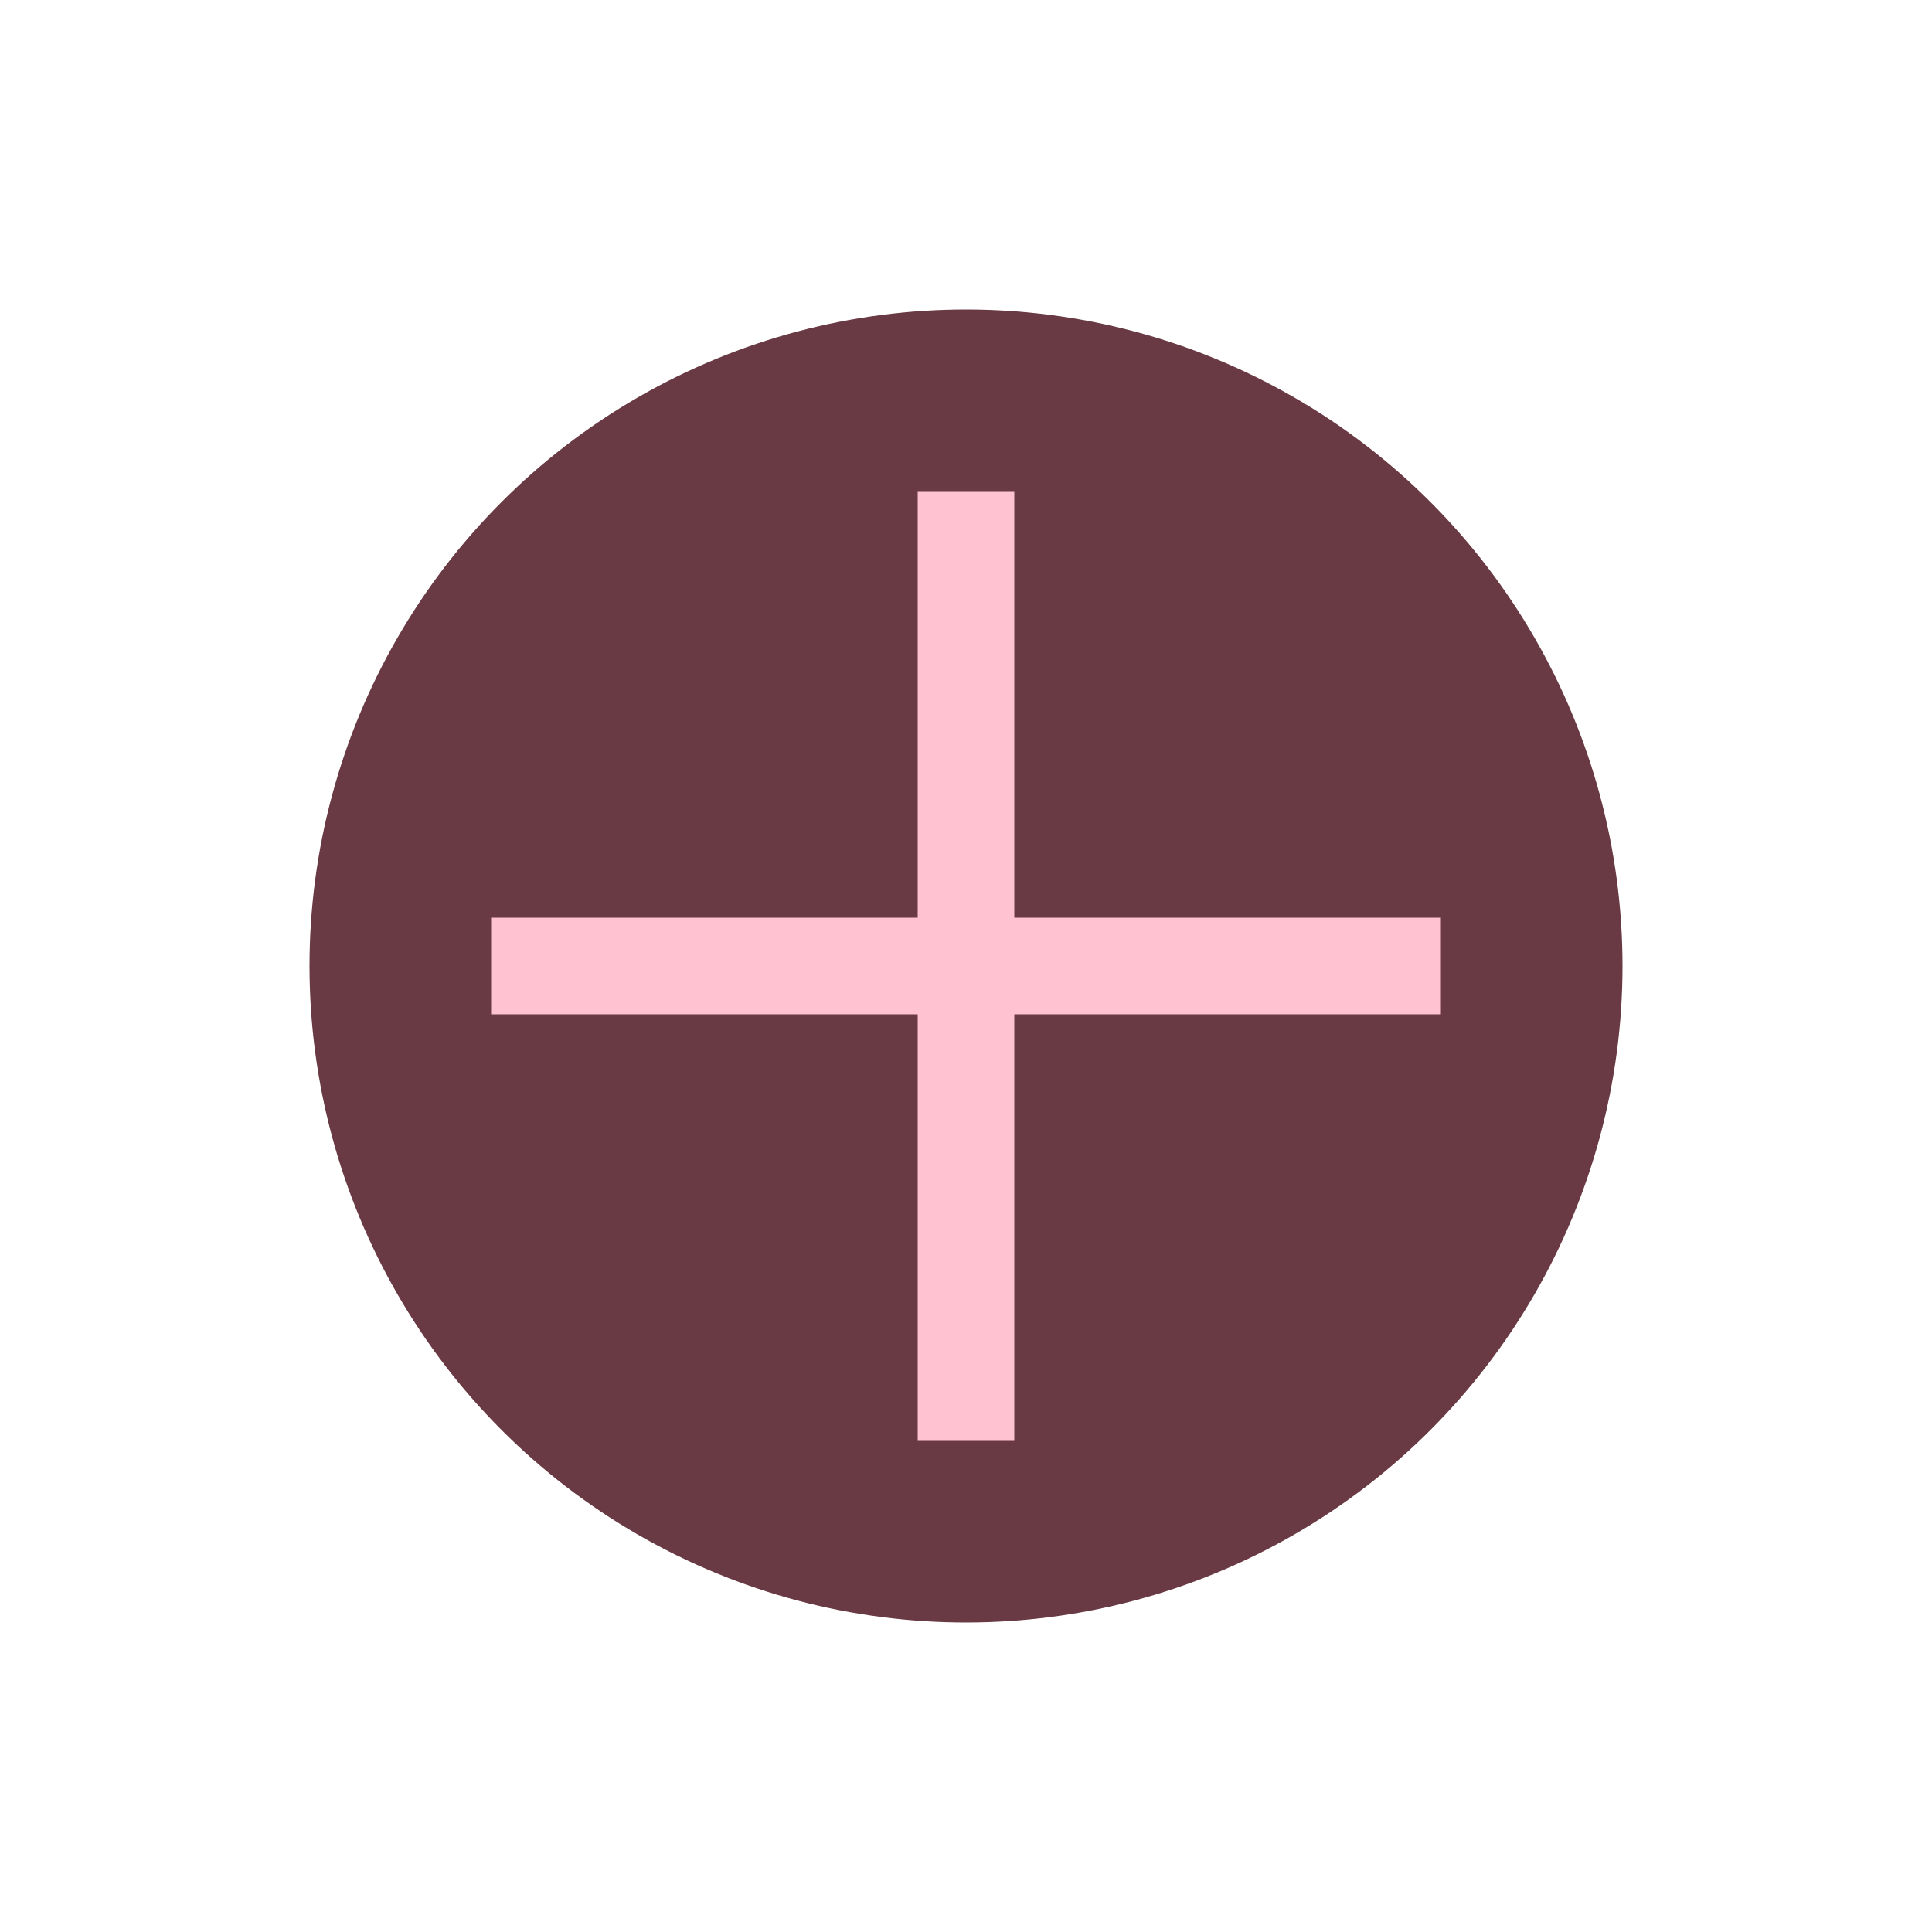 <?xml version="1.0" encoding="UTF-8"?>
<svg id="Layer_1" xmlns="http://www.w3.org/2000/svg" viewBox="0 0 50 50">
    <defs>
        <style>.cls-1{fill:#693A44;stroke:#693A44;stroke-miterlimit:10;}.cls-2{fill:#FFC2D1;}</style>
    </defs>
    <circle class="cls-1" cx="25" cy="25" r="16.49"/>
    <rect class="cls-2" x="12.71" y="23.75" width="24.58" height="2.5" transform="translate(50 0) rotate(90)"/>
    <rect class="cls-2" x="12.71" y="23.75" width="24.58" height="2.5" transform="translate(50 50) rotate(180)"/>
</svg>
